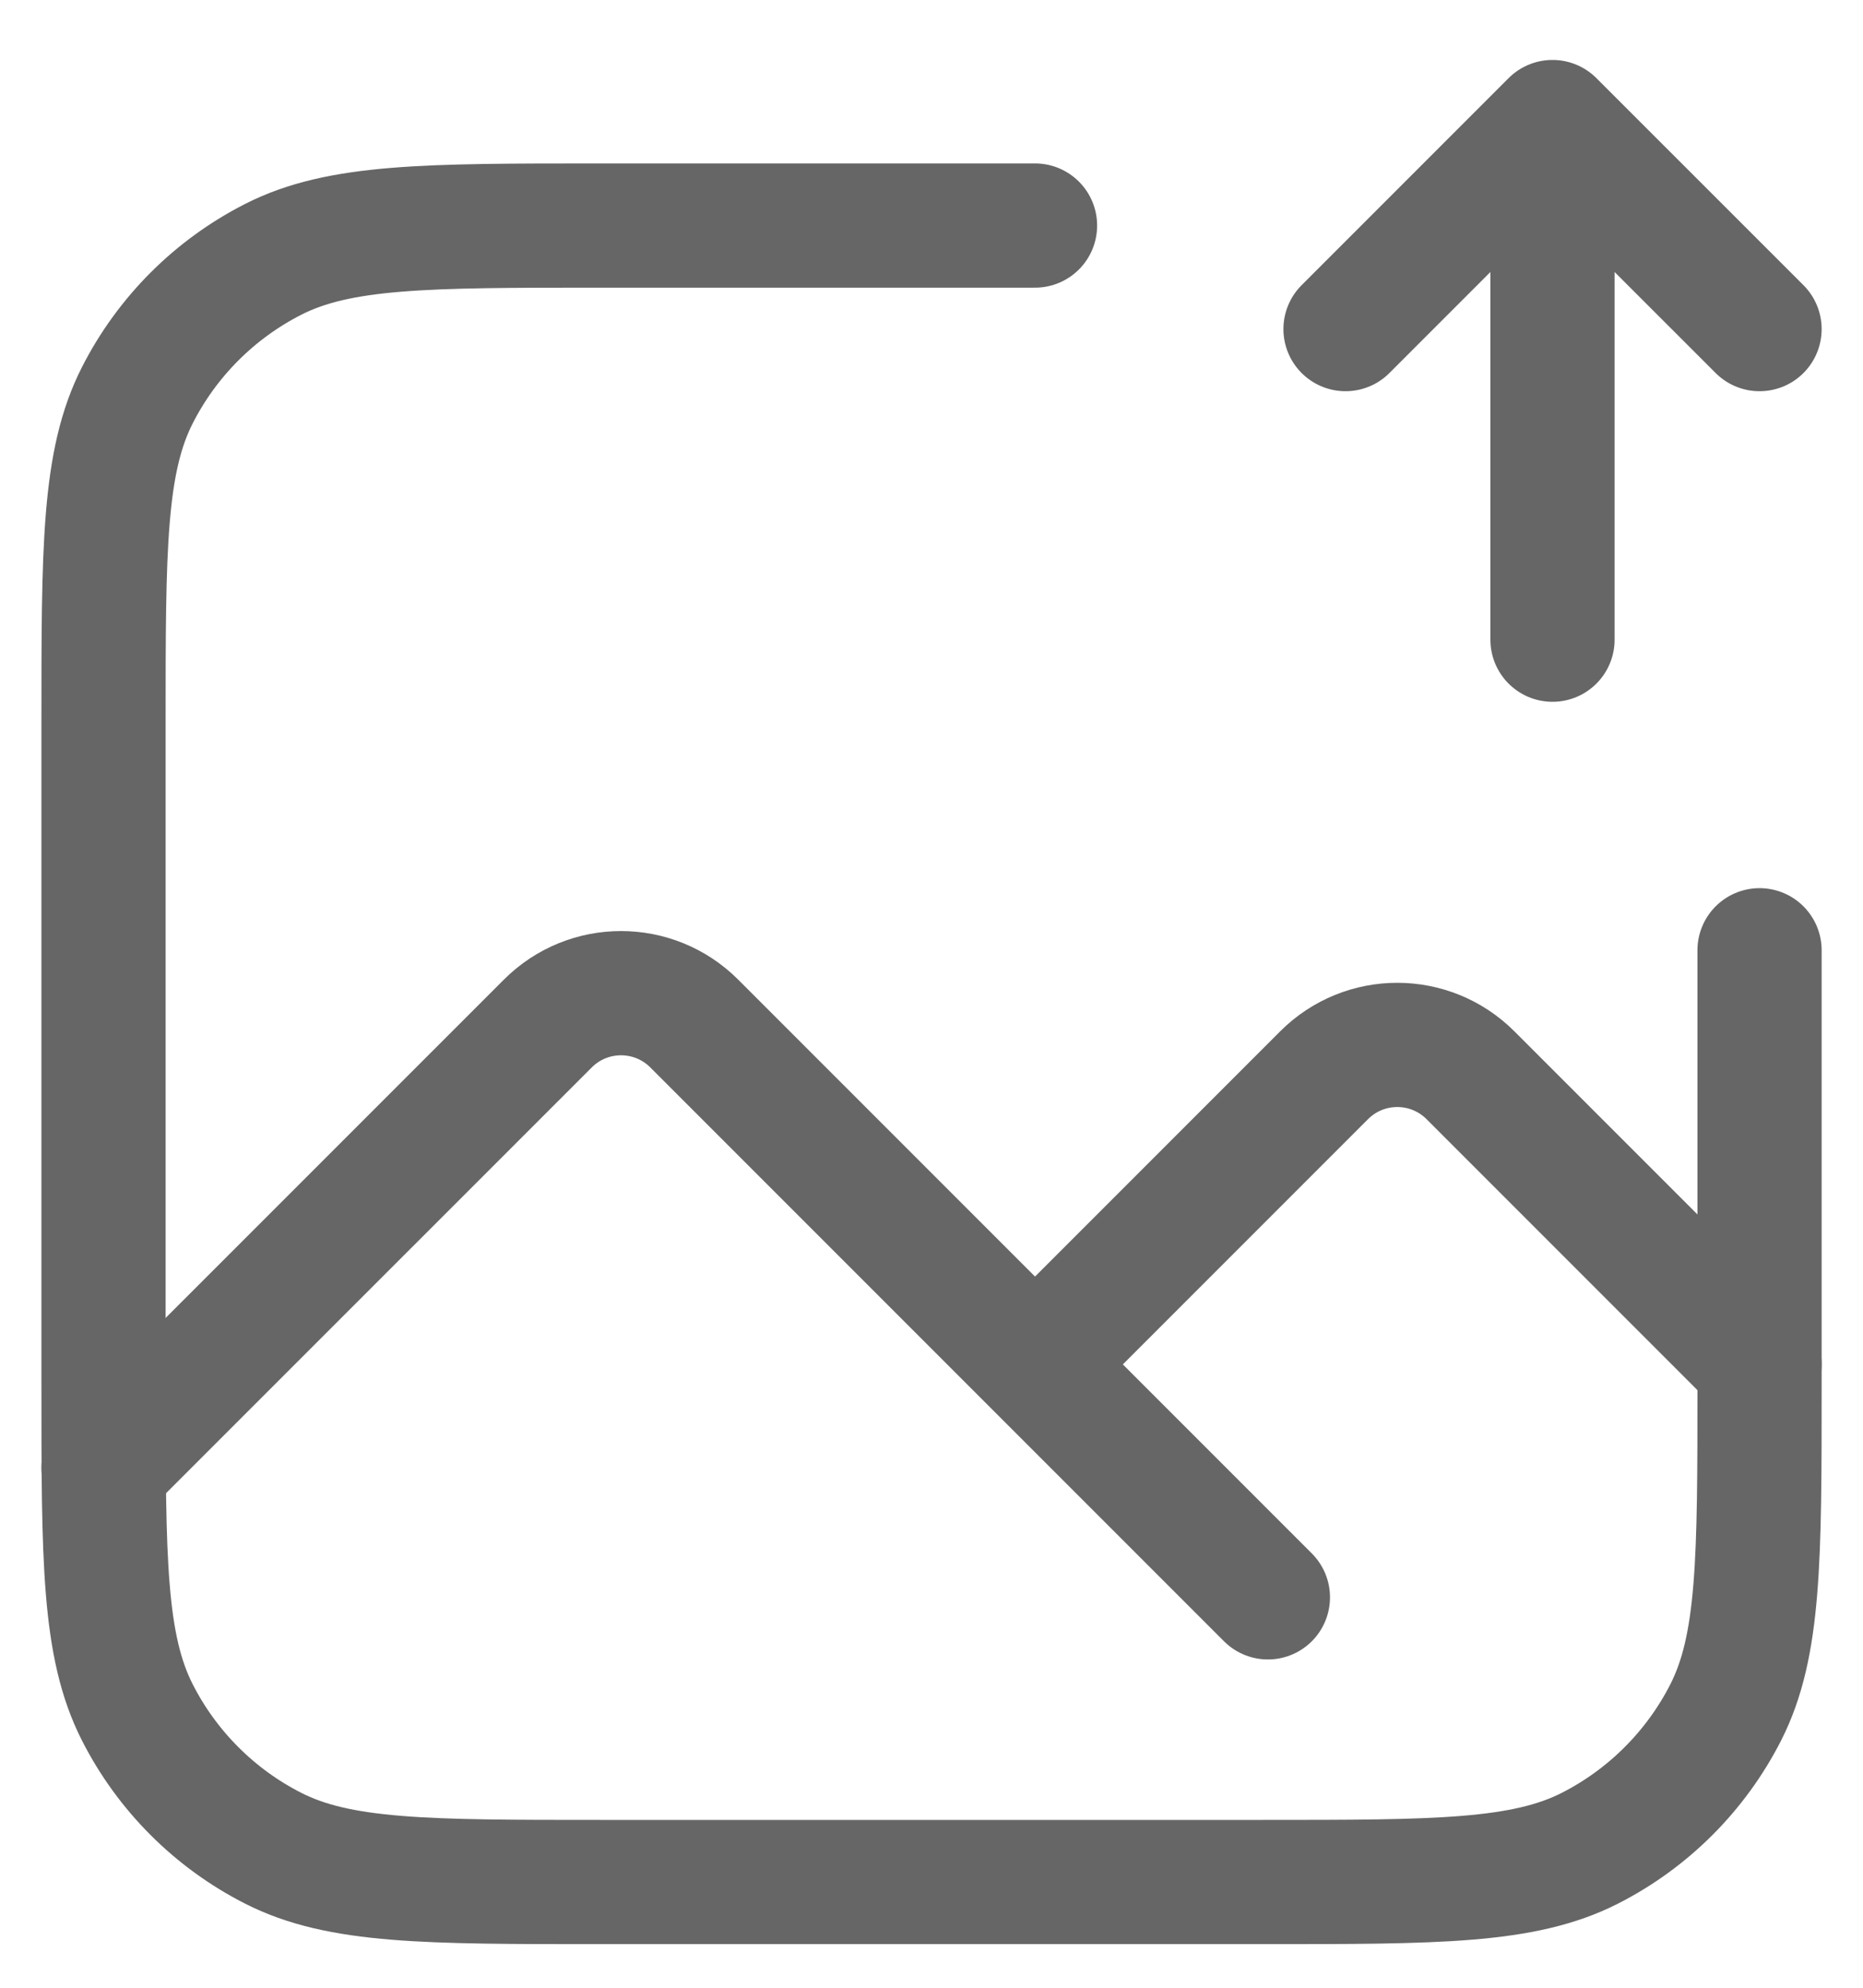 <svg width="30" height="32" viewBox="0 0 30 32" fill="none" xmlns="http://www.w3.org/2000/svg">
<path d="M16.667 3.631H9.667C6.867 3.631 5.467 3.631 4.397 4.176C3.456 4.656 2.691 5.421 2.212 6.362C1.667 7.431 1.667 8.831 1.667 11.632V22.298C1.667 25.099 1.667 26.498 2.212 27.568C2.691 28.509 3.456 29.274 4.397 29.753C5.467 30.298 6.867 30.298 9.667 30.298H20.334C23.134 30.298 24.534 30.298 25.604 29.753C26.544 29.274 27.309 28.509 27.789 27.568C28.334 26.498 28.334 25.099 28.334 22.298V15.298" stroke="#666666" stroke-width="2" stroke-linecap="round" stroke-linejoin="round"/>
<path d="M1.667 23.631L8.822 16.477C9.473 15.826 10.528 15.826 11.179 16.477L16.667 21.965M16.667 21.965L21.322 17.31C21.973 16.659 23.028 16.659 23.679 17.31L28.334 21.965M16.667 21.965L20.417 25.715" stroke="#666666" stroke-width="2" stroke-linecap="round" stroke-linejoin="round"/>
<path d="M25 10.298V1.965M25 1.965L21.667 5.298M25 1.965L28.334 5.298" stroke="#666666" stroke-width="2" stroke-linecap="round" stroke-linejoin="round"/>
</svg>
